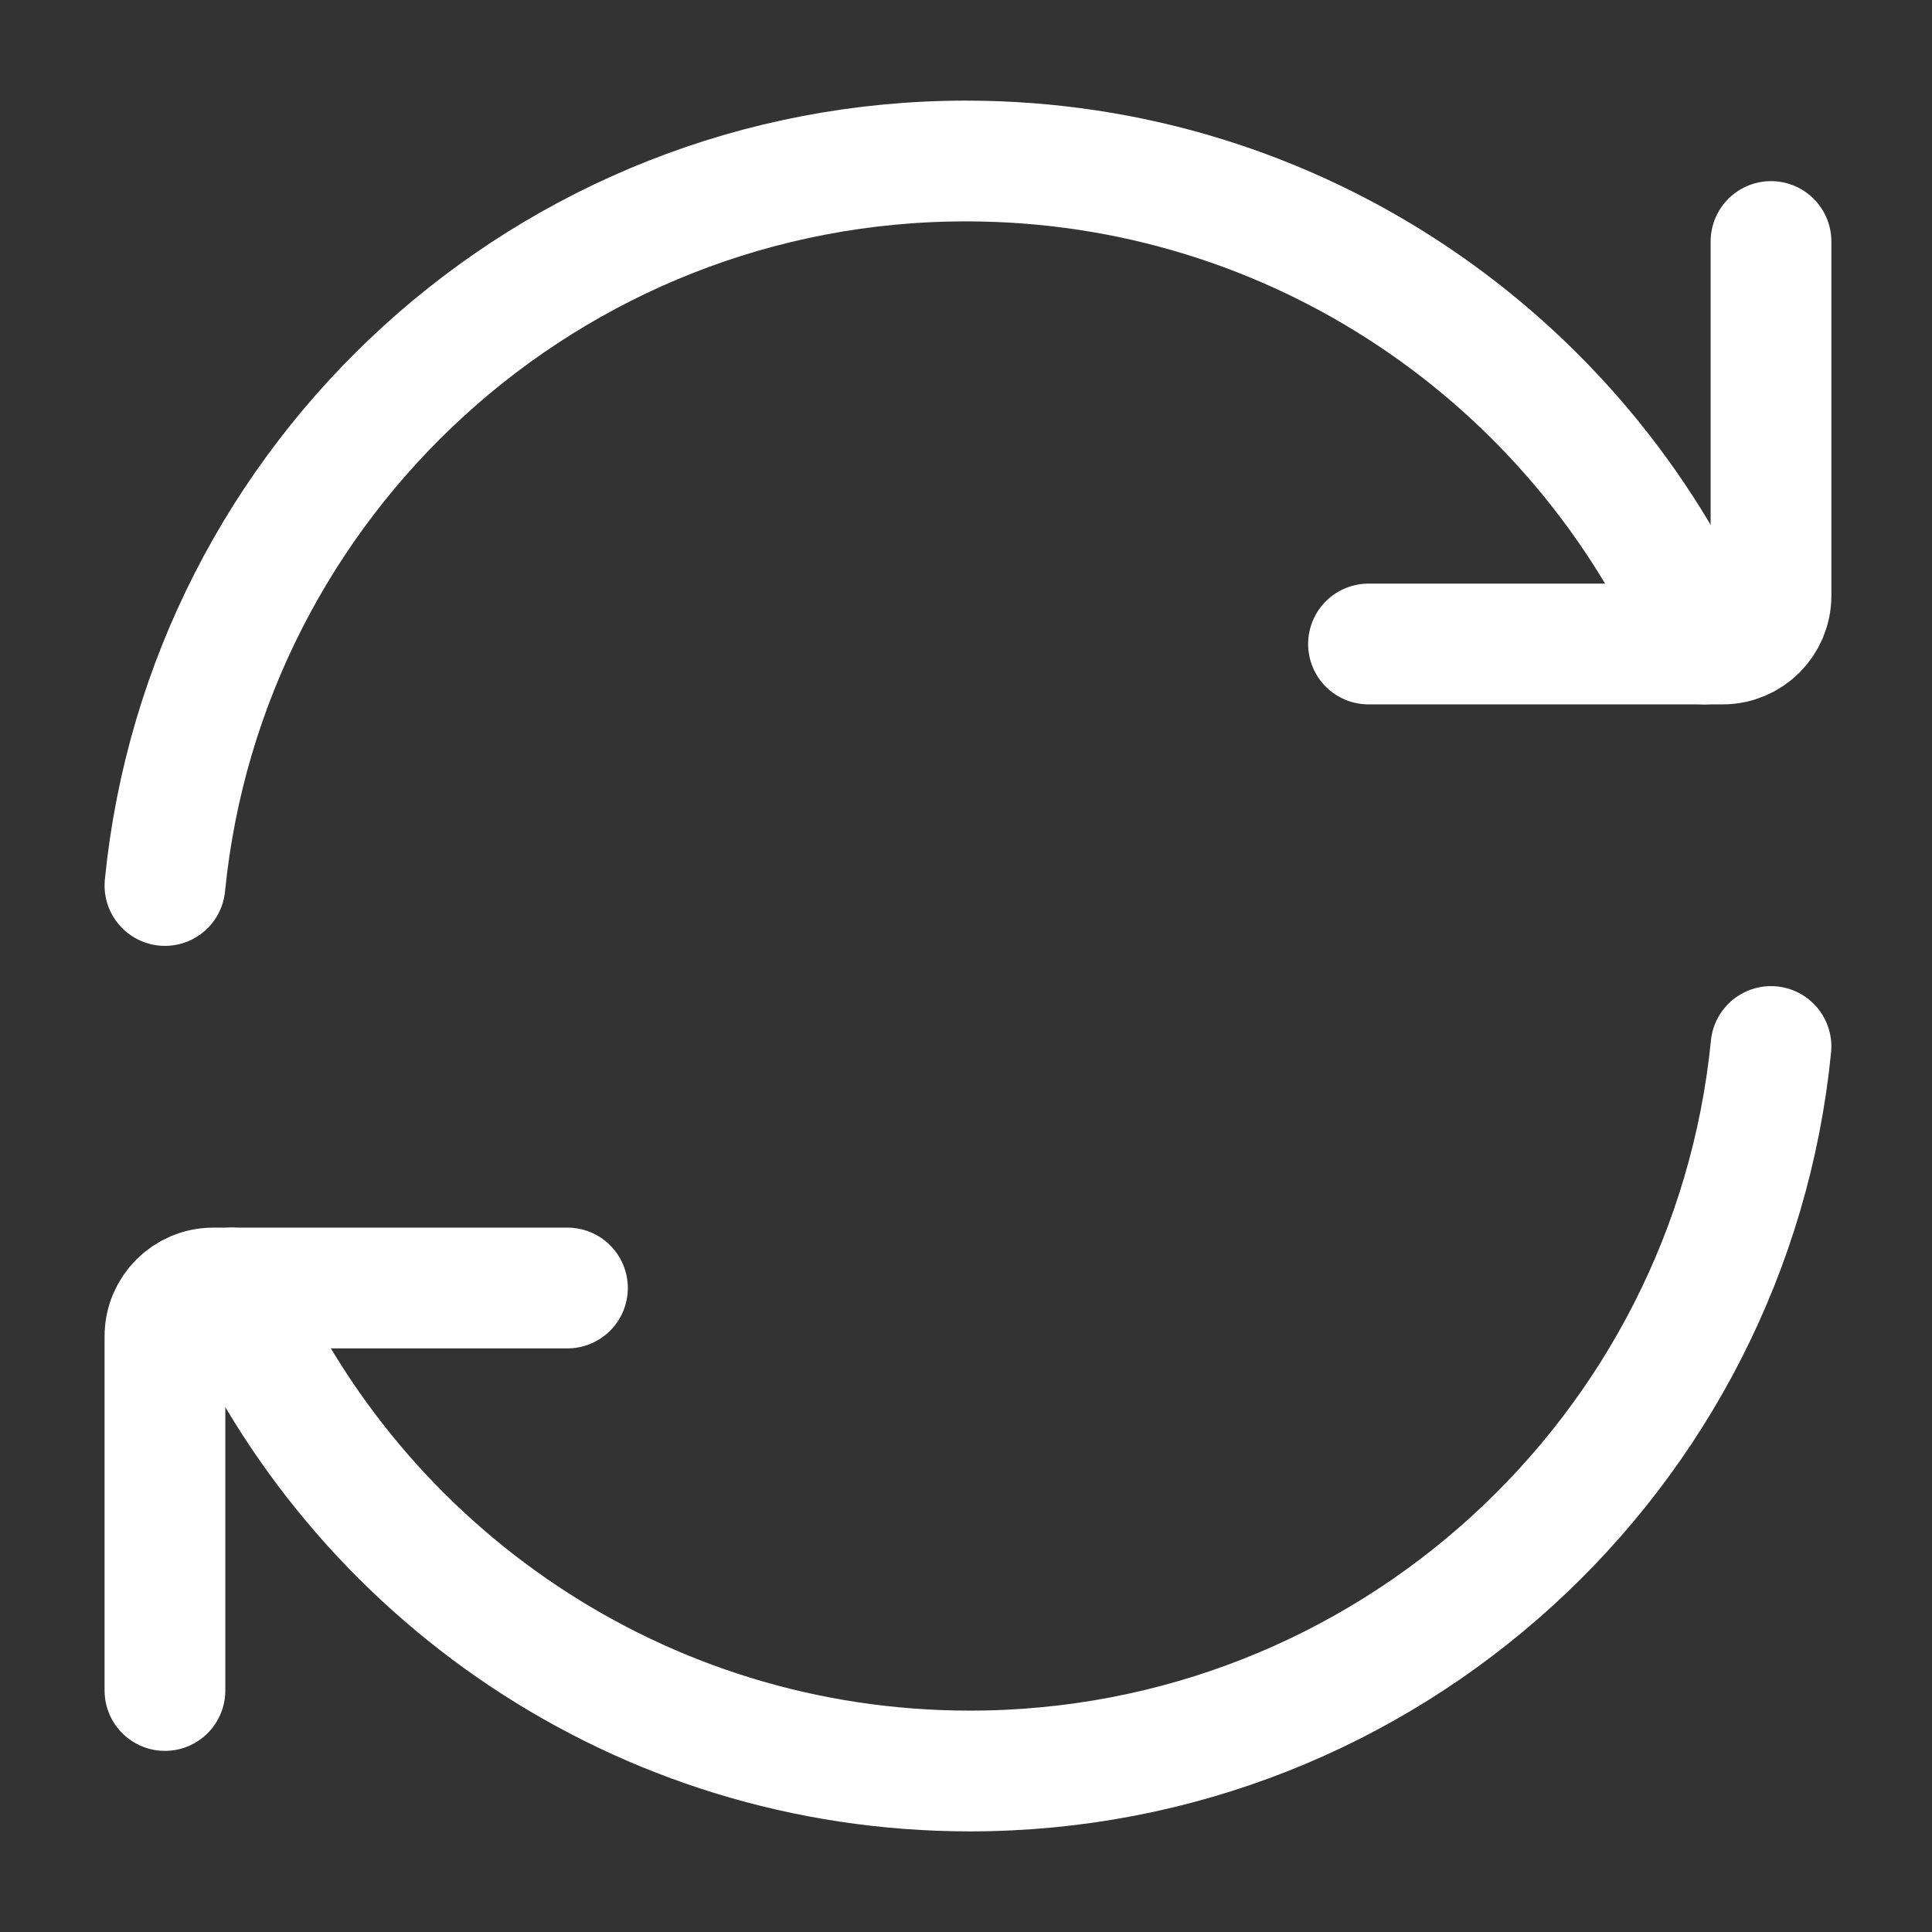 <svg width="14" height="14" stroke-width="1.5" viewBox="0 0 24 24" fill="none" xmlns="http://www.w3.org/2000/svg"><rect x="0" y="0" width="24" height="24" fill="#333333" stroke="none"/> <path d="M21.168 8C19.625 4.468 16.101 2 12 2C6.815 2 2.551 5.947 2.049 11" stroke="white" stroke-linecap="round" stroke-linejoin="round"/> <path d="M17 8H21.4C21.731 8 22 7.731 22 7.4V3" stroke="white" stroke-linecap="round" stroke-linejoin="round"/> <path d="M2.881 16C4.425 19.532 7.949 22 12.049 22C17.235 22 21.498 18.053 22 13" stroke="white" stroke-linecap="round" stroke-linejoin="round"/> <path d="M7.049 16H2.649C2.318 16 2.049 16.269 2.049 16.6V21" stroke="white" stroke-linecap="round" stroke-linejoin="round"/> </svg>